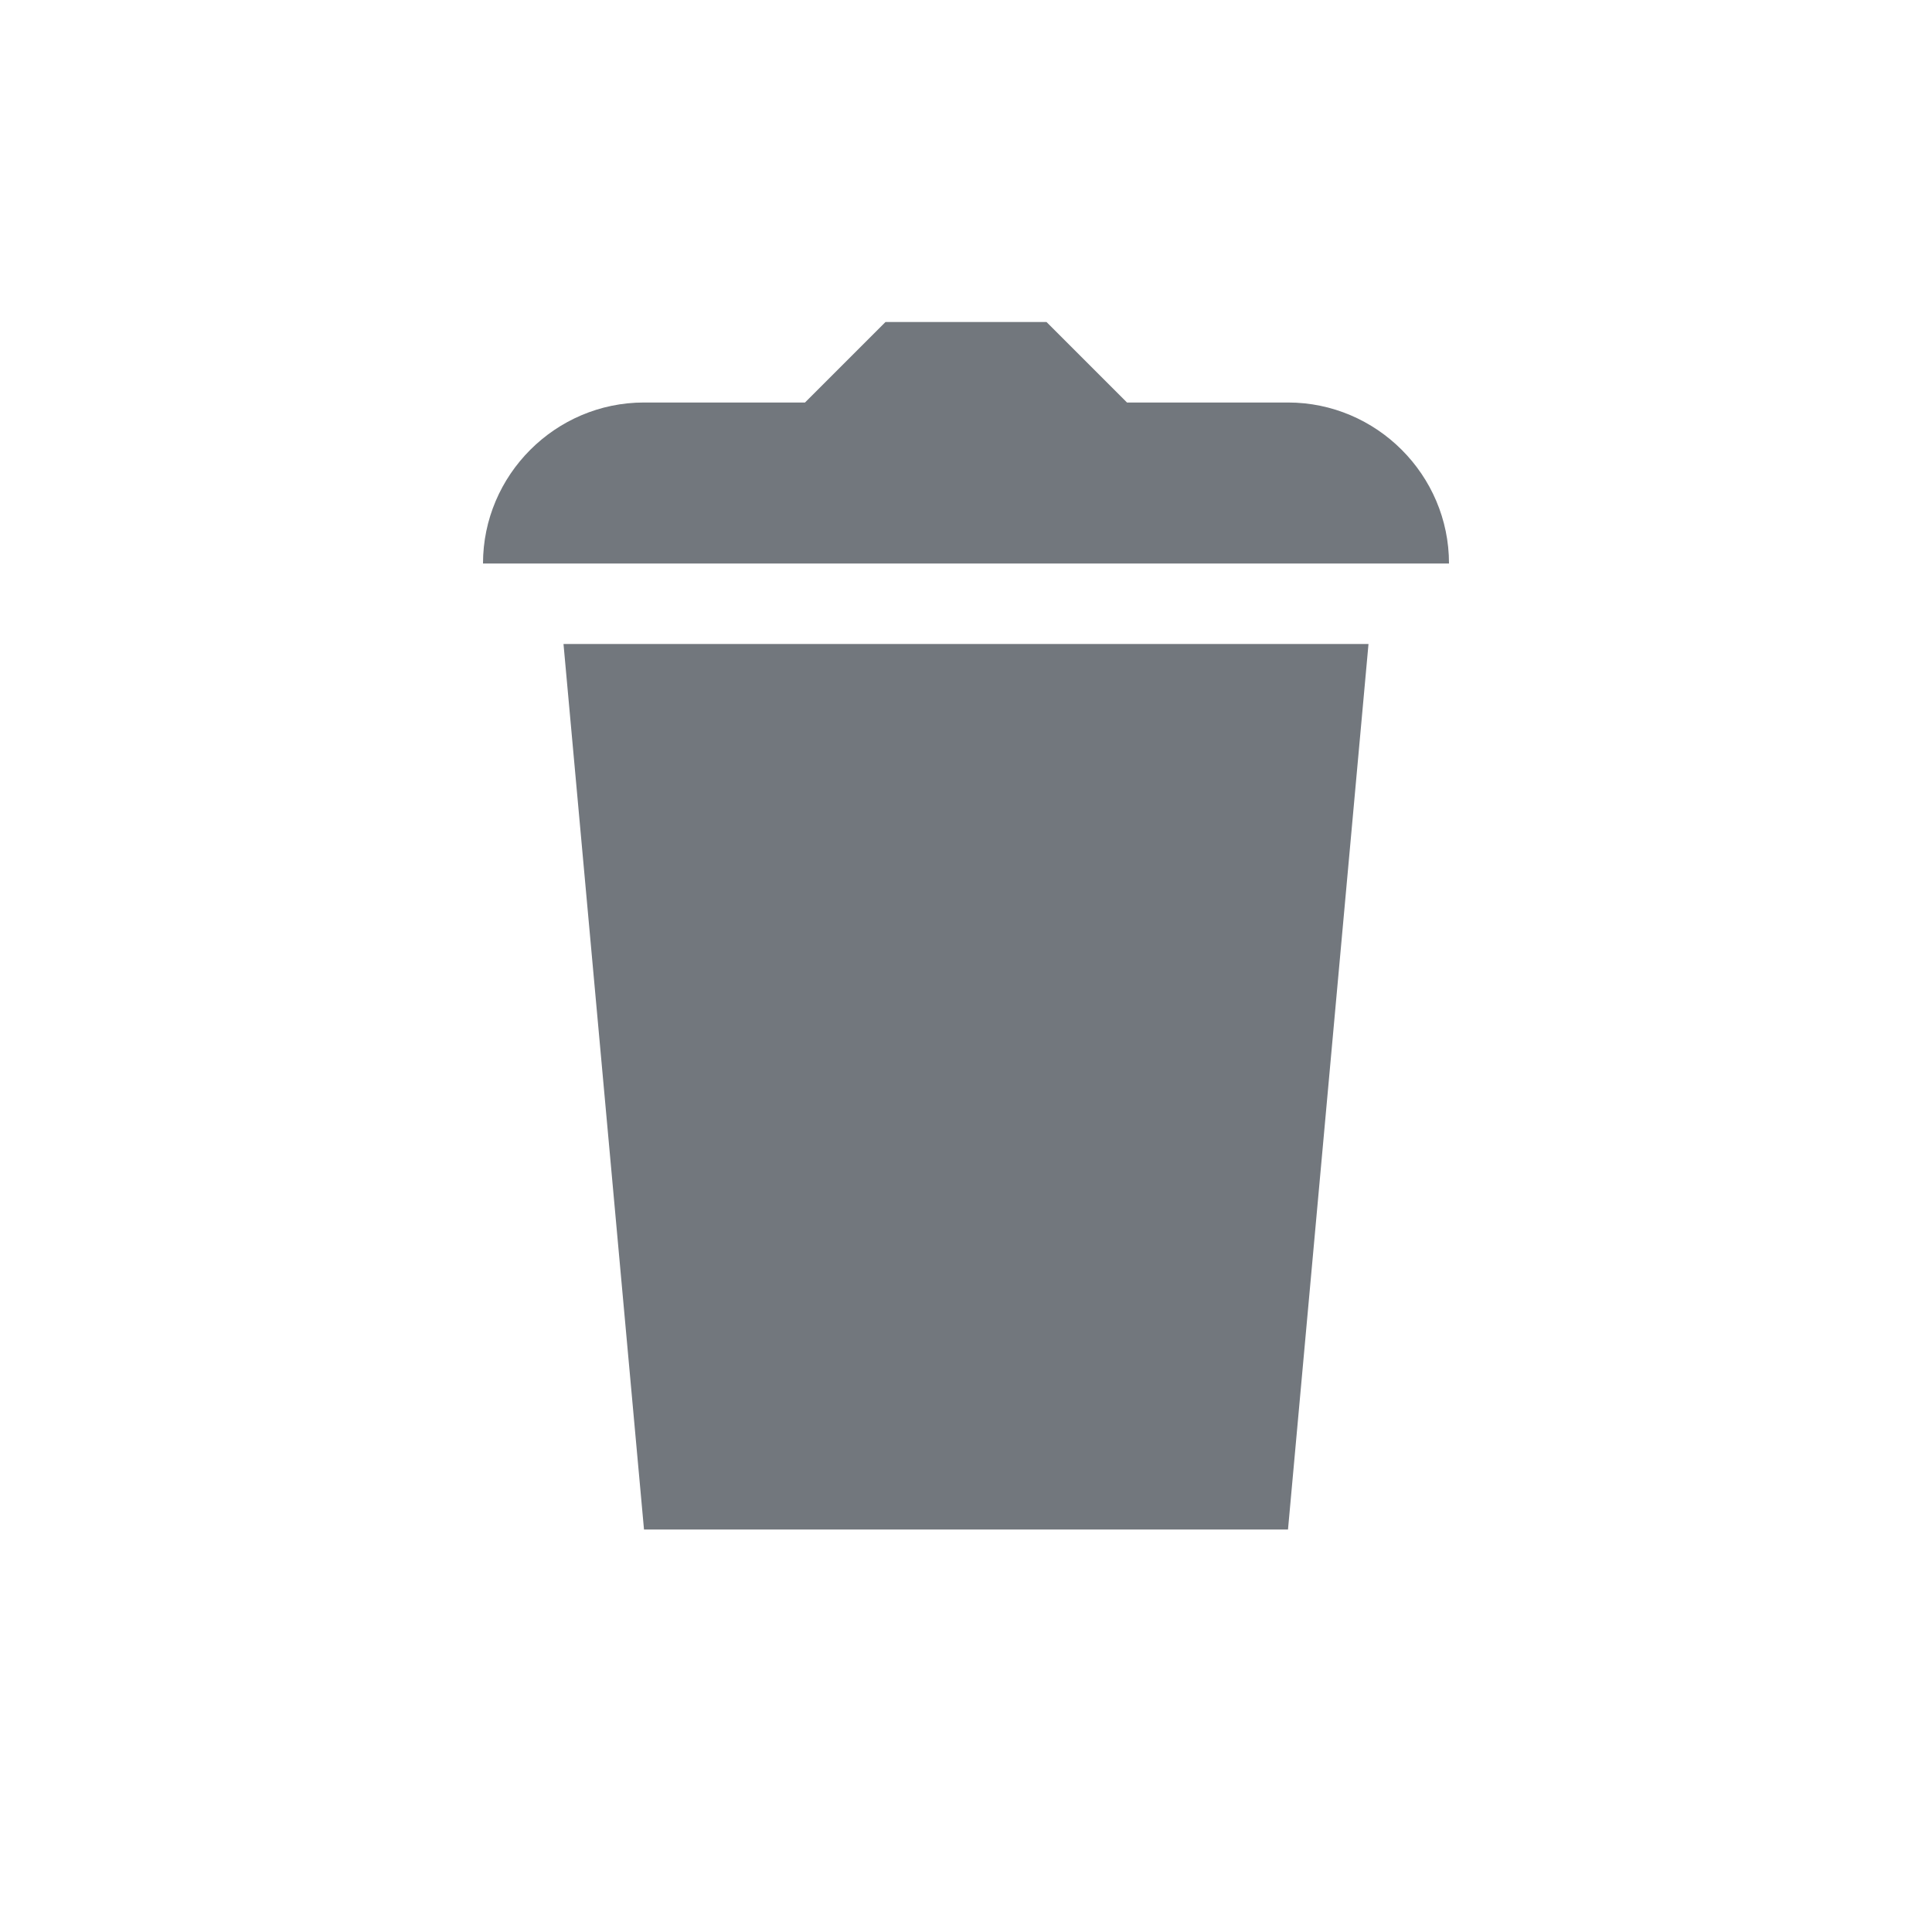 <?xml version="1.0" encoding="UTF-8" standalone="no"?>
<!-- Generator: Adobe Illustrator 19.1.0, SVG Export Plug-In . SVG Version: 6.00 Build 0)  -->

<svg
   xmlns:dc="http://purl.org/dc/elements/1.1/"
   xmlns:cc="http://creativecommons.org/ns#"
   xmlns:rdf="http://www.w3.org/1999/02/22-rdf-syntax-ns#"
   xmlns:svg="http://www.w3.org/2000/svg"
   xmlns="http://www.w3.org/2000/svg"
   xmlns:sodipodi="http://sodipodi.sourceforge.net/DTD/sodipodi-0.dtd"
   xmlns:inkscape="http://www.inkscape.org/namespaces/inkscape"
   version="1.1"
   id="Layer_1"
   x="0px"
   y="0px"
   viewBox="0 0 24 24"
   style="enable-background:new 0 0 24 24;"
   xml:space="preserve"
   inkscape:version="0.48.5 r10040"
   width="100%"
   height="100%"
   sodipodi:docname="trash.svg"><defs
     id="defs9" /><sodipodi:namedview
     pagecolor="#ffffff"
     bordercolor="#666666"
     borderopacity="1"
     objecttolerance="10"
     gridtolerance="10"
     guidetolerance="10"
     inkscape:pageopacity="0"
     inkscape:pageshadow="2"
     inkscape:window-width="901"
     inkscape:window-height="642"
     id="namedview7"
     showgrid="false"
     inkscape:zoom="9.8333333"
     inkscape:cx="-6"
     inkscape:cy="11.033898"
     inkscape:window-x="0"
     inkscape:window-y="0"
     inkscape:window-maximized="0"
     inkscape:current-layer="Layer_1" /><path
     d="M6,7L6,7c0-1.1,0.9-2,2-2h2l1-1h2l1,1h2c1.1,0,2,0.9,2,2l0,0H6z"
     id="path3"
     style="fill:#72777d;fill-opacity:1" /><polygon
     points="7,8 17,8 16,19 8,19 "
     id="polygon5"
     style="fill:#72777d;fill-opacity:1" /></svg>